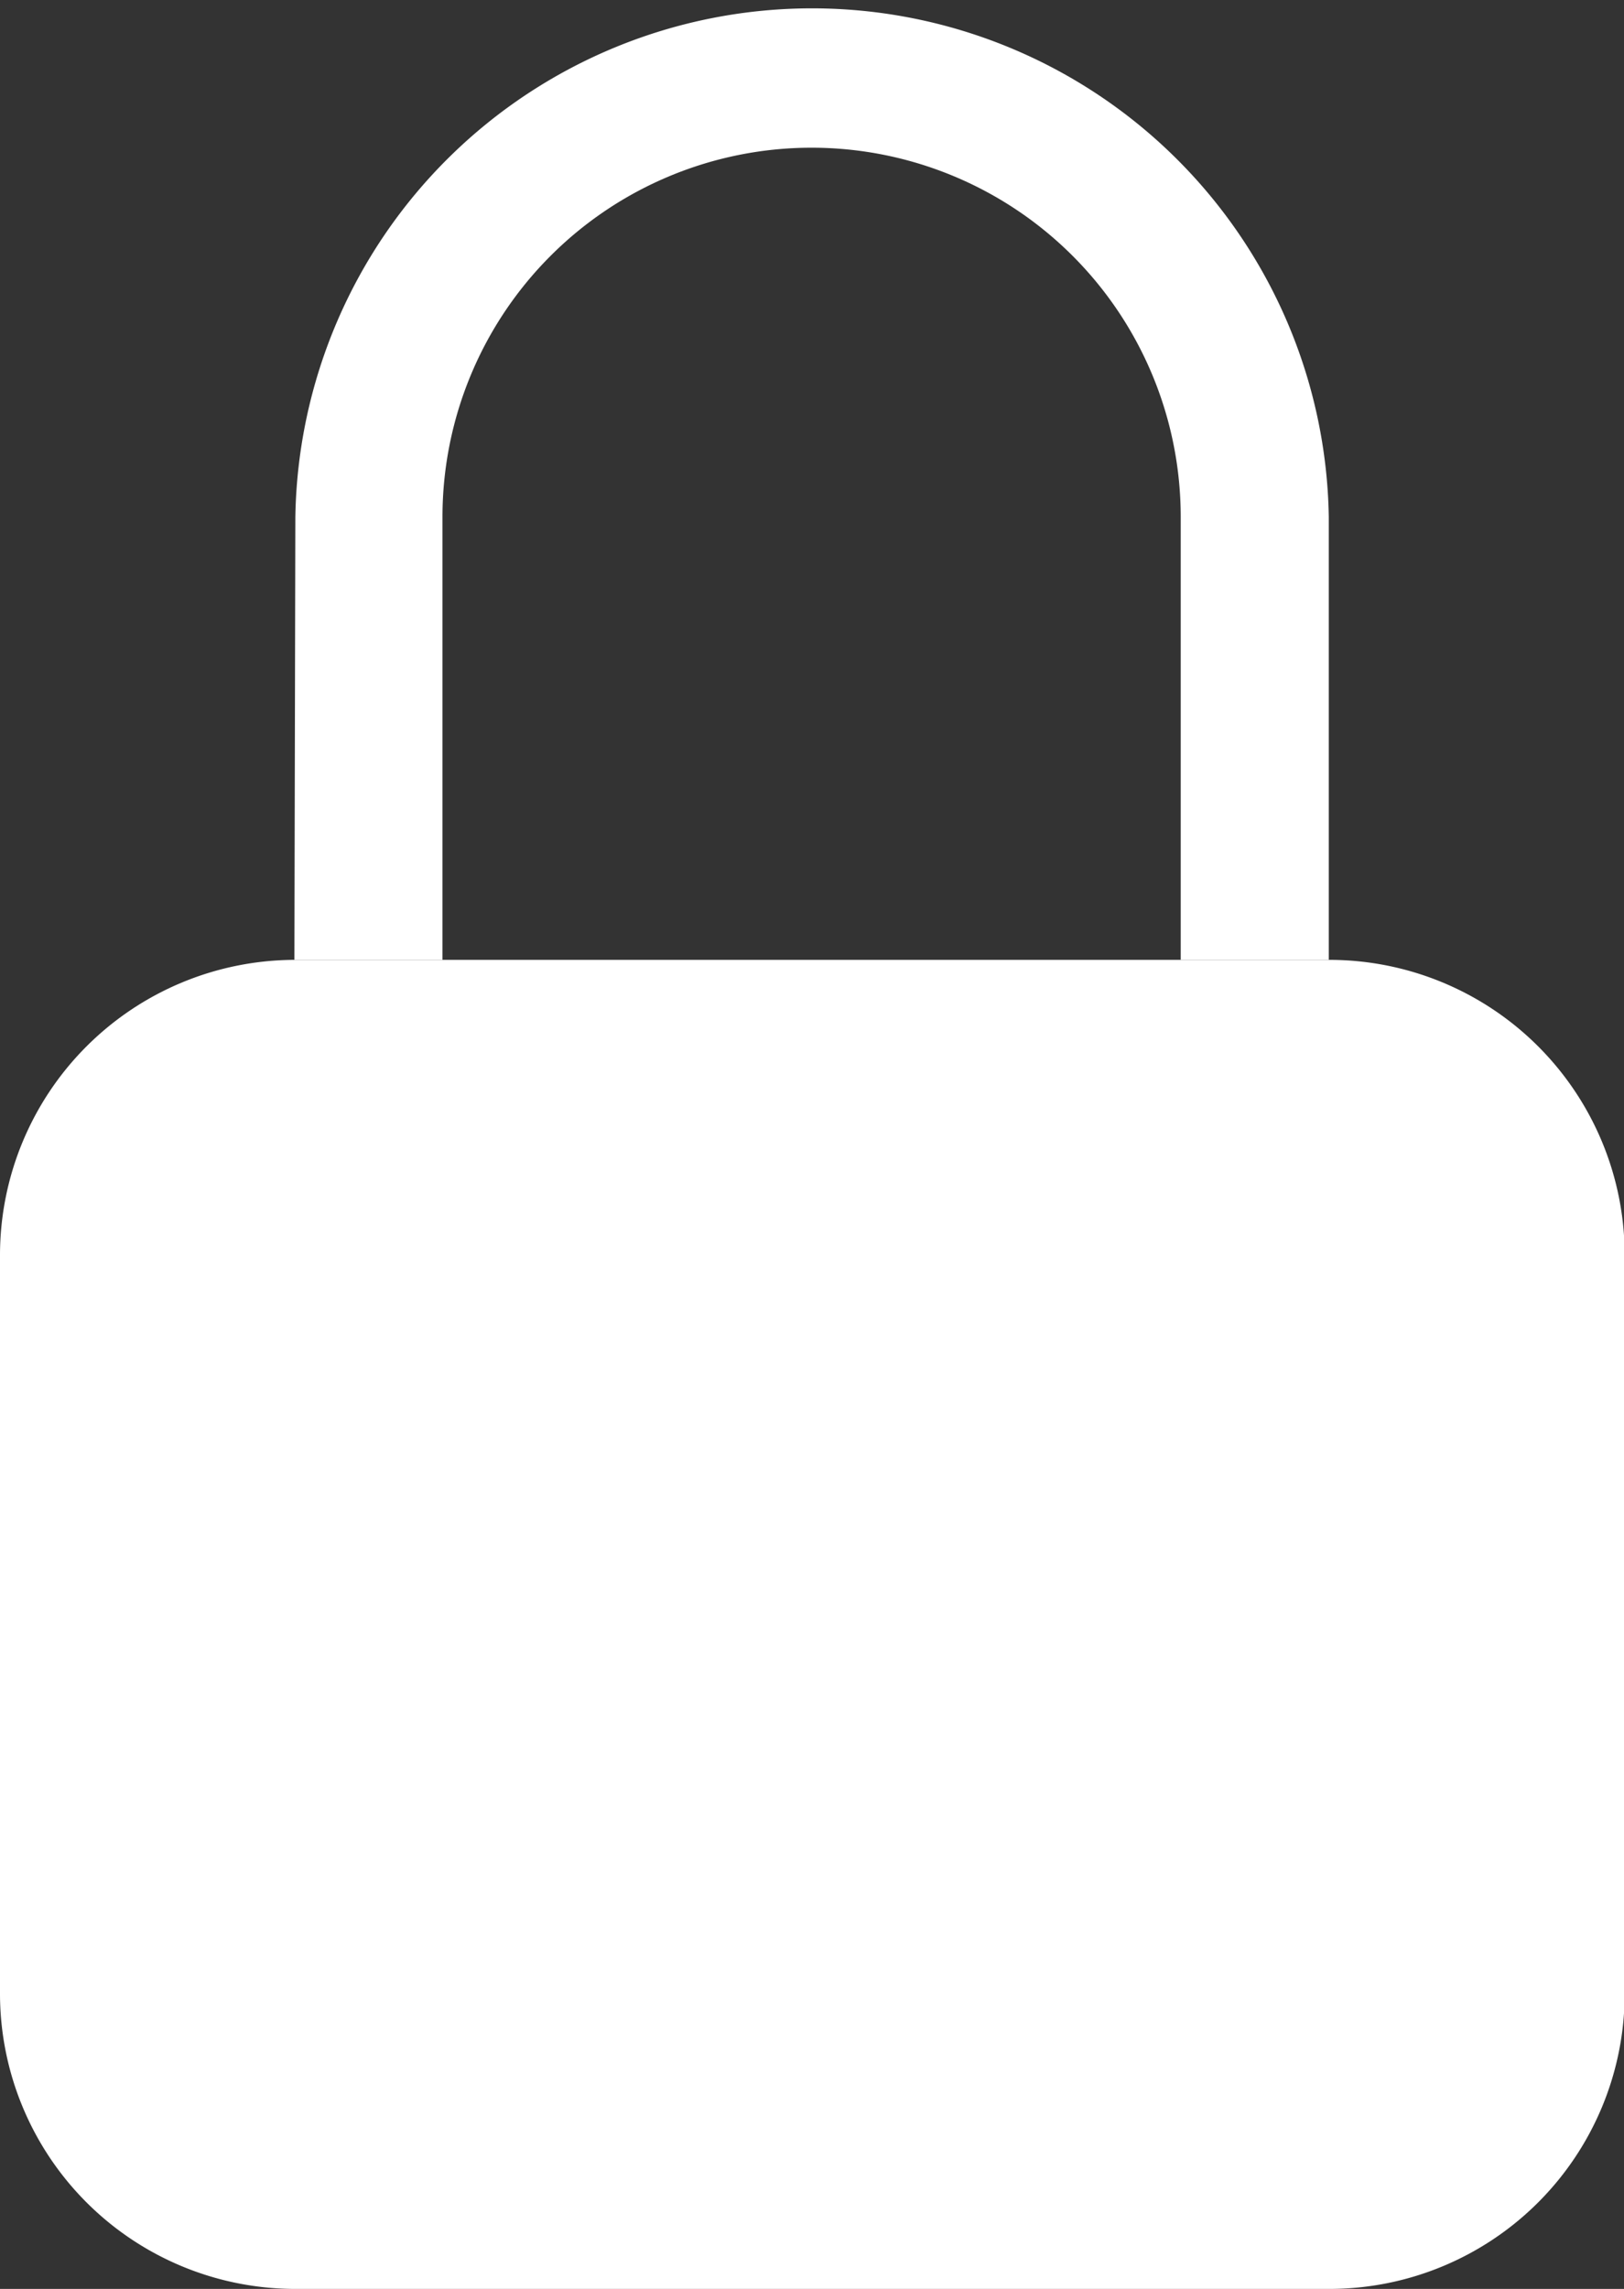 <svg xmlns="http://www.w3.org/2000/svg" width="12.064" height="17"><rect width="100%" height="100%" fill="#333333" stroke="none"/><g id="lock-fill" transform="translate(-5.625 -1.125)" fill="#fff"><path id="Path_122" data-name="Path 122" d="M5.625 17.944a2.194 2.194 0 012.194-2.194H15.5a2.194 2.194 0 012.194 2.194v5.484a2.194 2.194 0 01-2.194 2.193H7.819a2.194 2.194 0 01-2.194-2.194z" transform="translate(0 -7.496)"/><path id="Path_123" data-name="Path 123" d="M10.125 4.964a3.839 3.839 0 017.677 0v3.29h-1.1v-3.29a2.742 2.742 0 00-5.484 0v3.29h-1.1z" transform="translate(-2.306)" fill-rule="evenodd"/></g></svg>